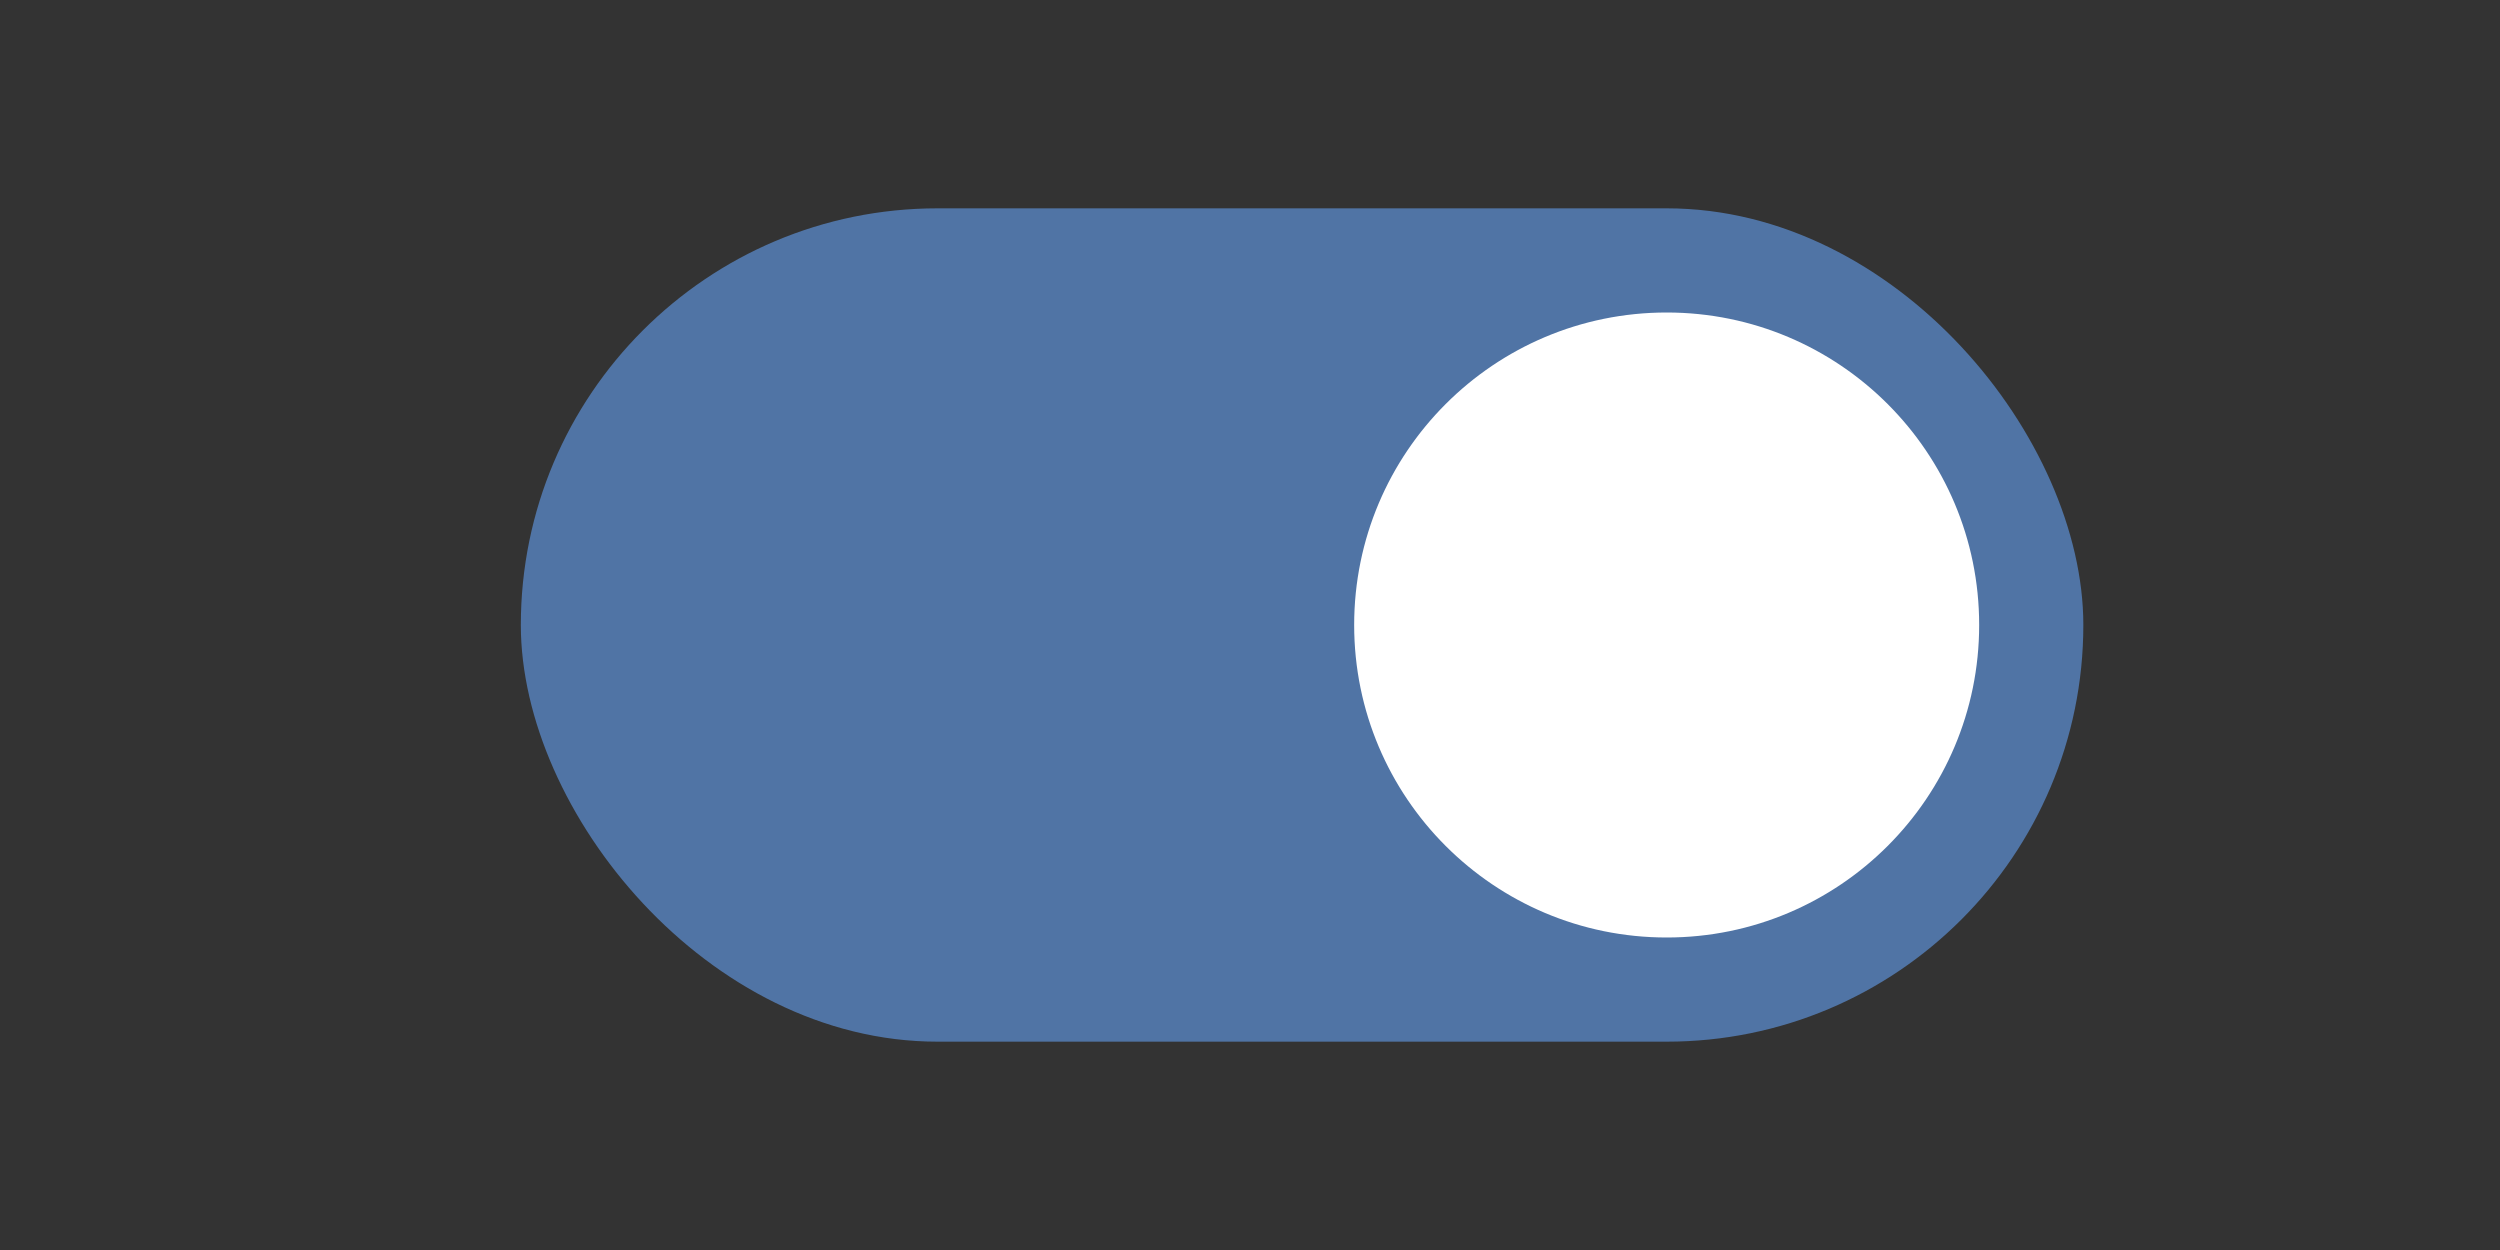 <?xml version="1.0" encoding="UTF-8" standalone="no"?>
<svg width="24px" height="12px" viewBox="0 0 24 12" version="1.1" xmlns="http://www.w3.org/2000/svg" xmlns:xlink="http://www.w3.org/1999/xlink">
    <rect x="0" y="0" width="24" height="12" fill="#333333" stroke="none"/>
    <!-- Generator: sketchtool 39.1 (31720) - http://www.bohemiancoding.com/sketch -->
    <title>4FFF9204-DFEE-4806-9DA2-92DAABACCDE8</title>
    <desc>Created with sketchtool.</desc>
    <defs></defs>
    <g id="後台首頁-&gt;-商品管理-&gt;-商品分類" stroke="none" stroke-width="1" fill="none" fill-rule="evenodd">
        <g id="後台首頁-&gt;-商品管理-&gt;-商品分類---icon" transform="translate(-83, -320)">
            <g id="Group-2" transform="translate(83, 320)">
                <g id="Group-14-Copy" transform="translate(5, 2)">
                    <rect id="Rectangle-18" fill="#5074A5" x="0" y="0" width="15" height="8" rx="4"></rect>
                    <path d="M11,7 C12.657,7 14,5.657 14,4 C14,2.343 12.657,1 11,1 C9.343,1 8,2.343 8,4 C8,5.657 9.343,7 11,7 Z" id="Oval-2" fill="#FFFFFF"></path>
                </g>
            </g>
        </g>
    </g>
</svg>